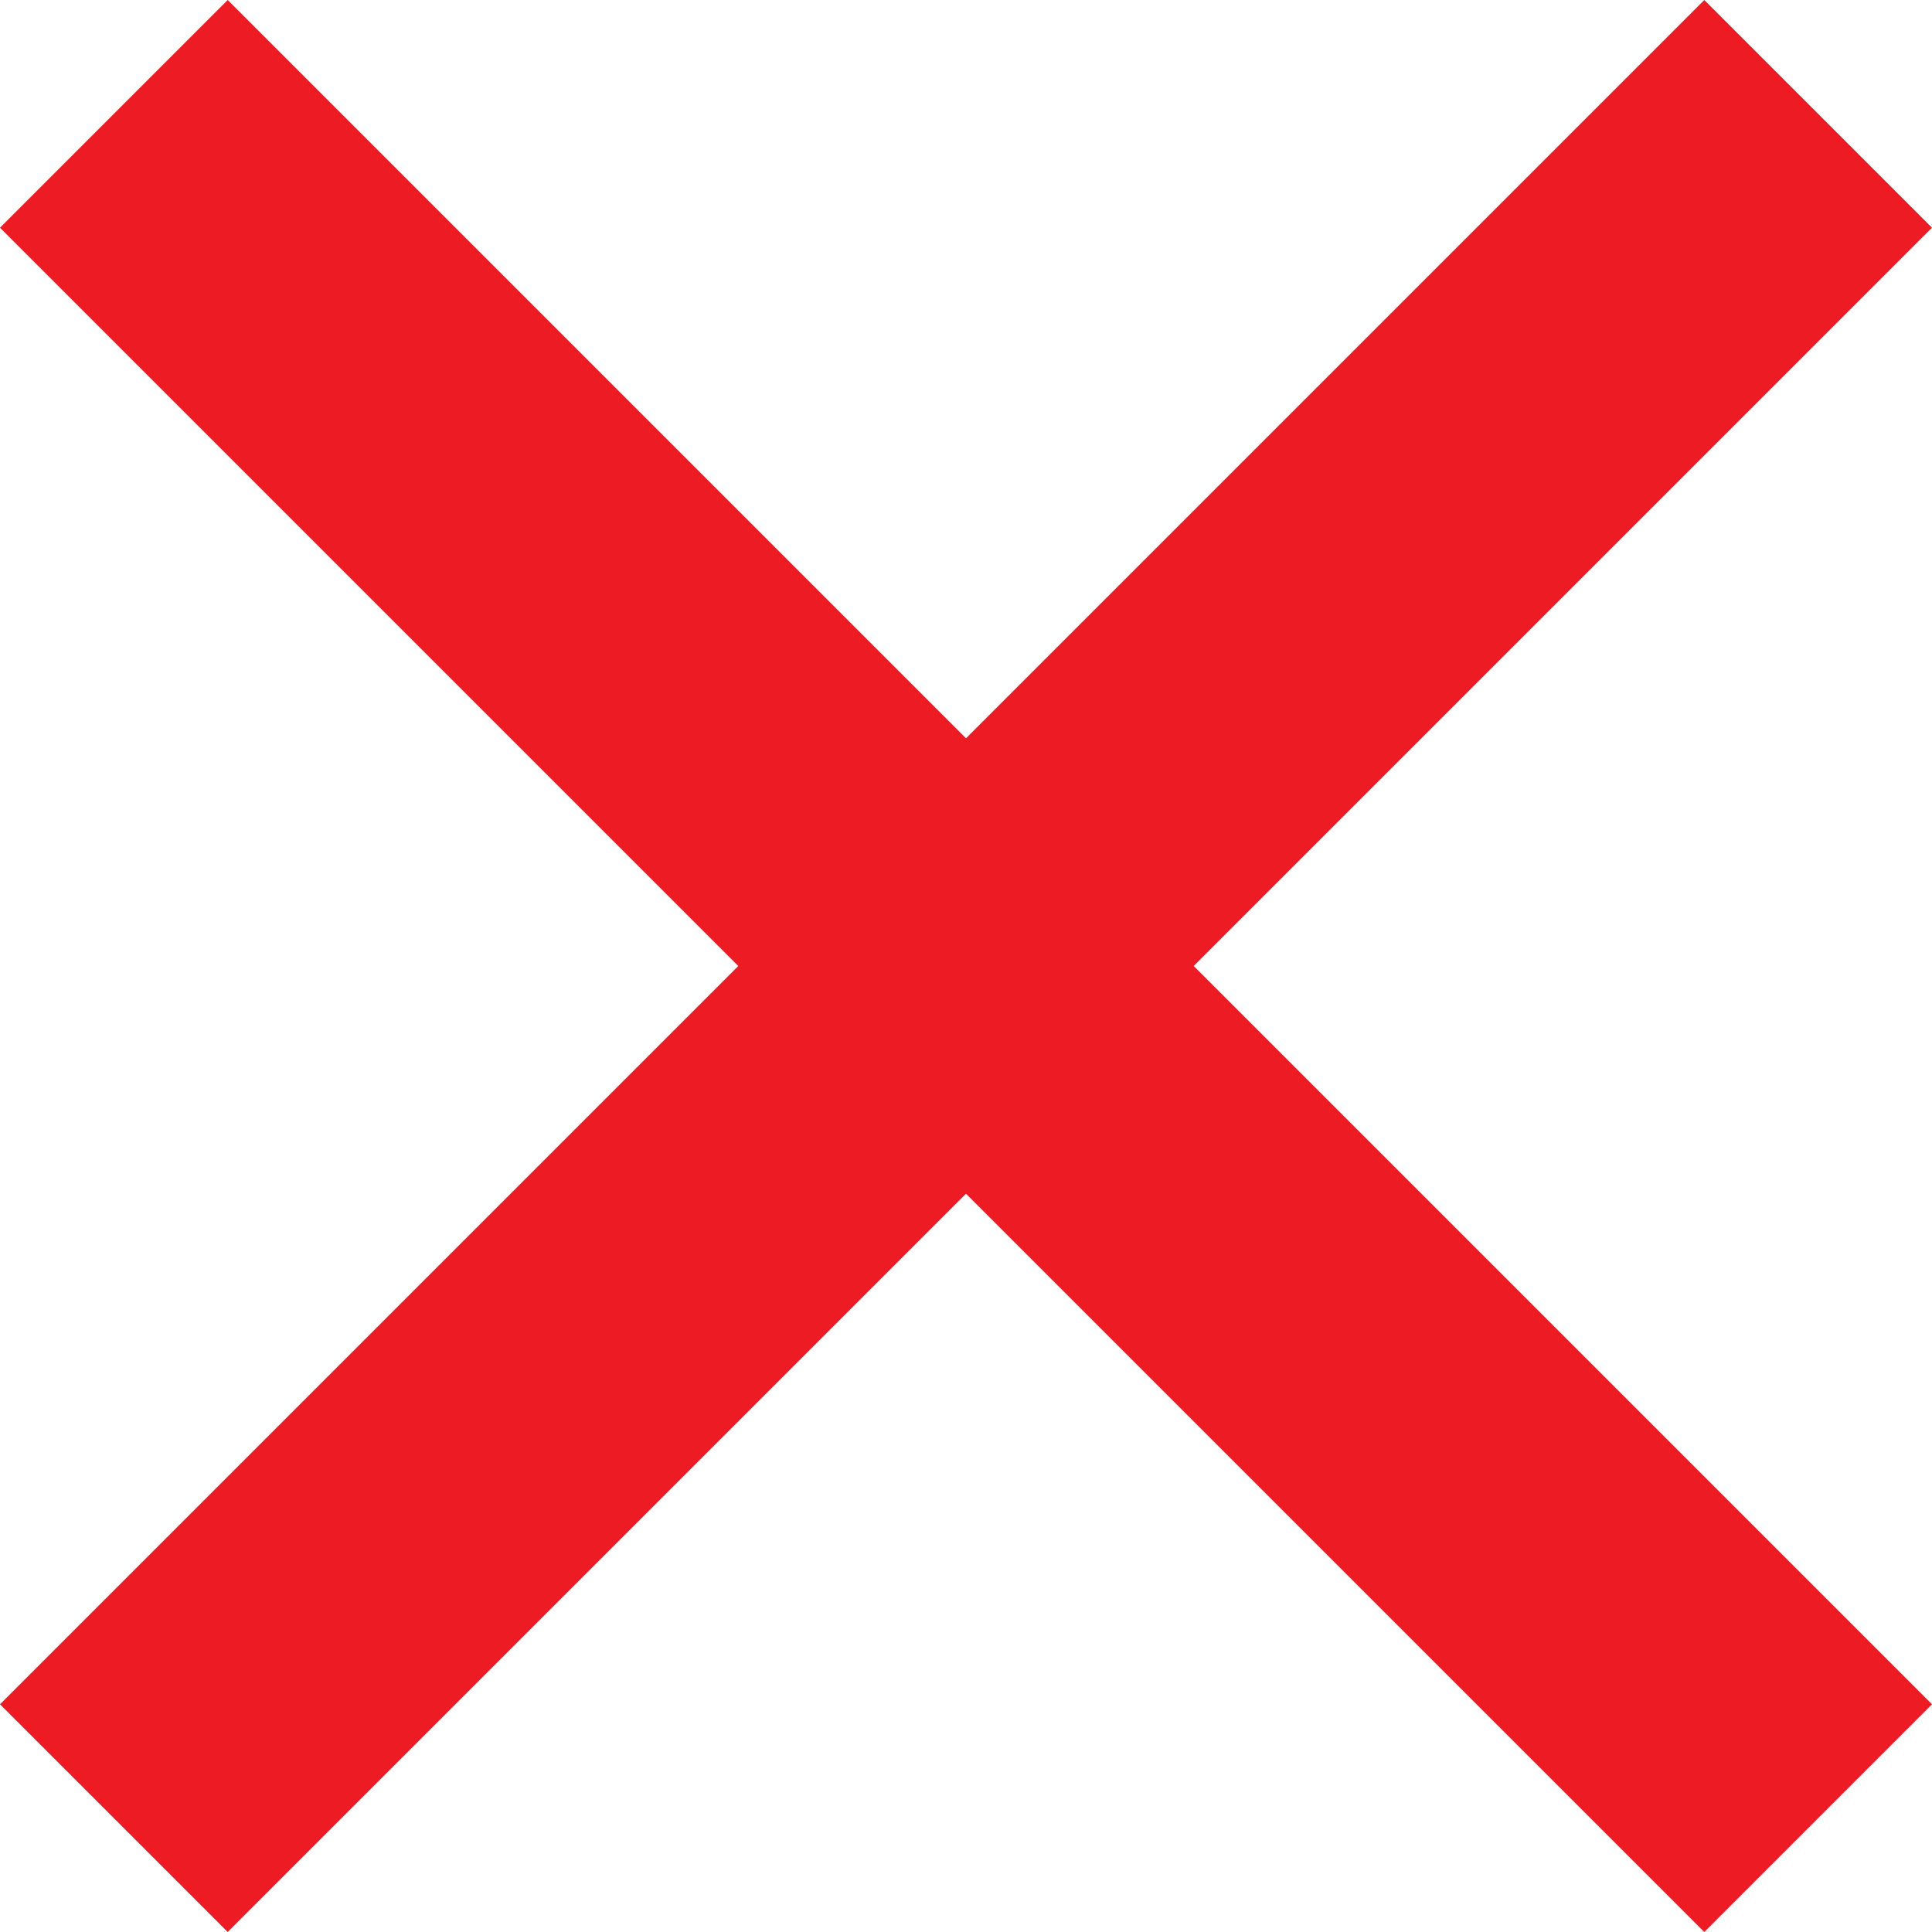 <svg width="14" height="14" viewBox="0 0 14 14" fill="none" xmlns="http://www.w3.org/2000/svg">
<path d="M14 1.65L12.35 0L7 5.35L1.65 0L0 1.65L5.35 7L0 12.35L1.65 14L7 8.65L12.35 14L14 12.35L8.65 7L14 1.65Z" fill="#ED1C24"/>
</svg>

